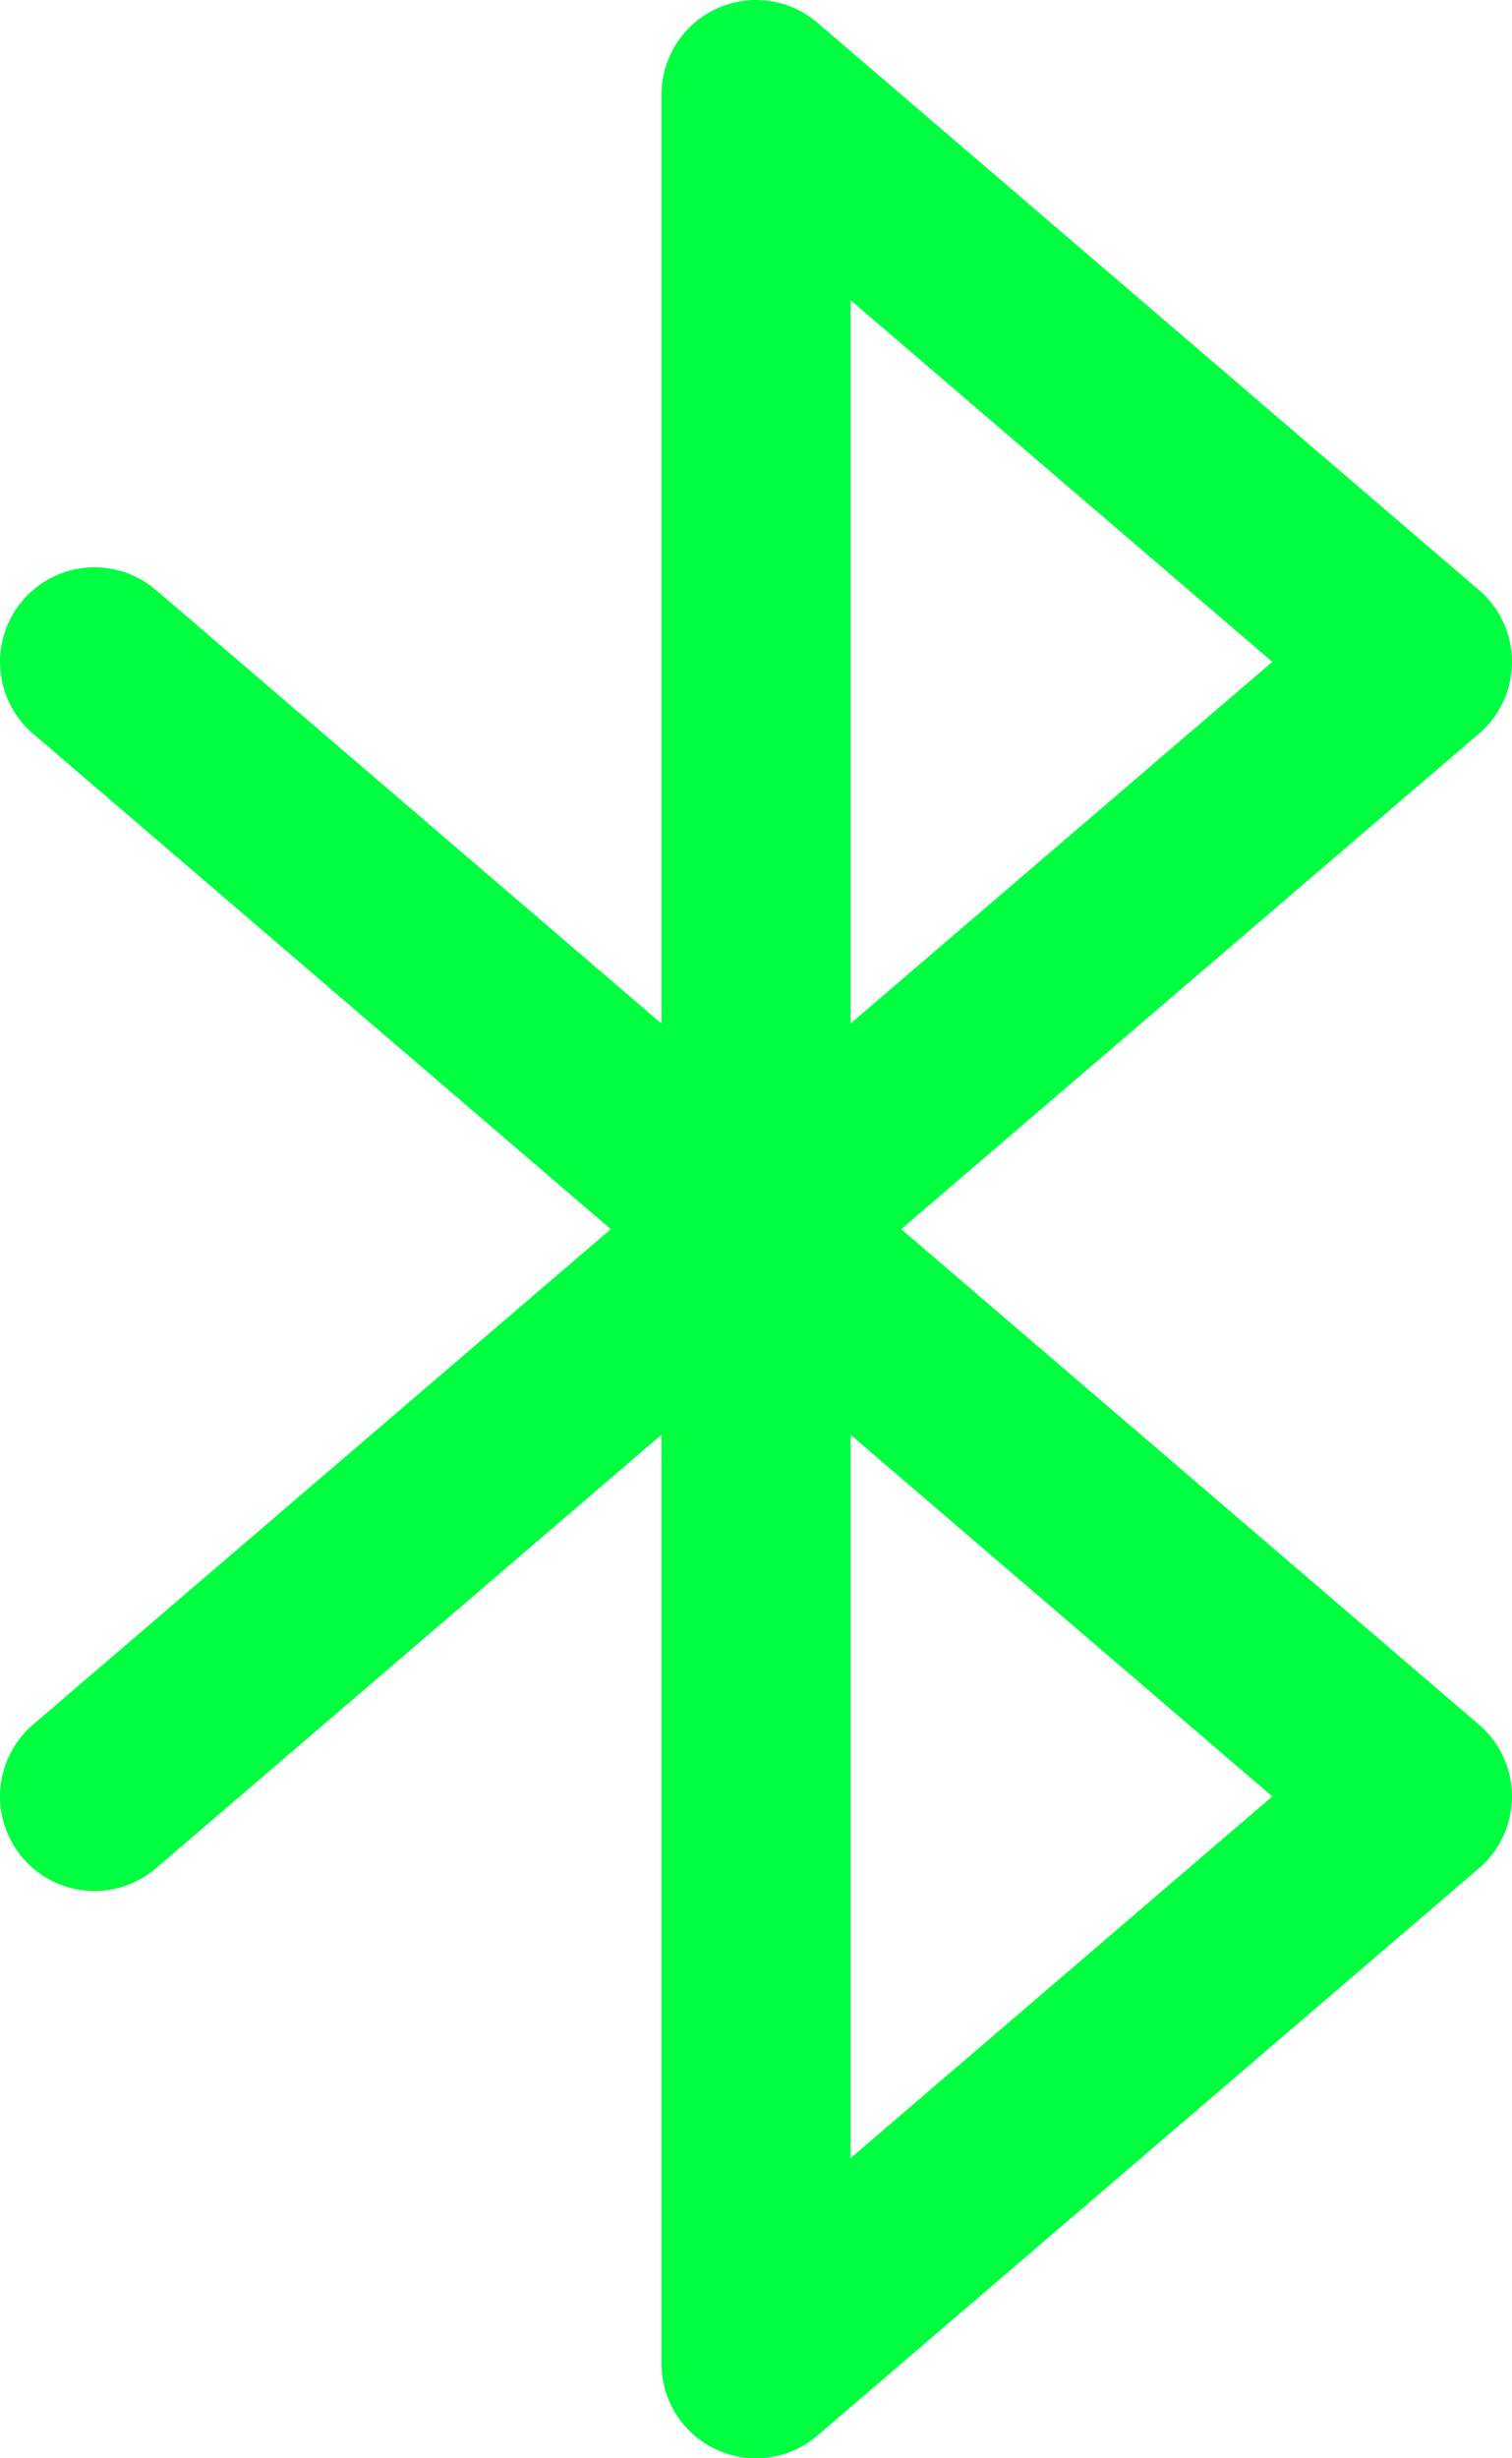 <svg width="16" height="26" viewBox="0 0 16 26" fill="none" xmlns="http://www.w3.org/2000/svg">
<path d="M1 7L15 19L8 25V1L15 7L1 19" stroke="#00FF40" stroke-width="2" stroke-linecap="round" stroke-linejoin="round"/>
</svg>
